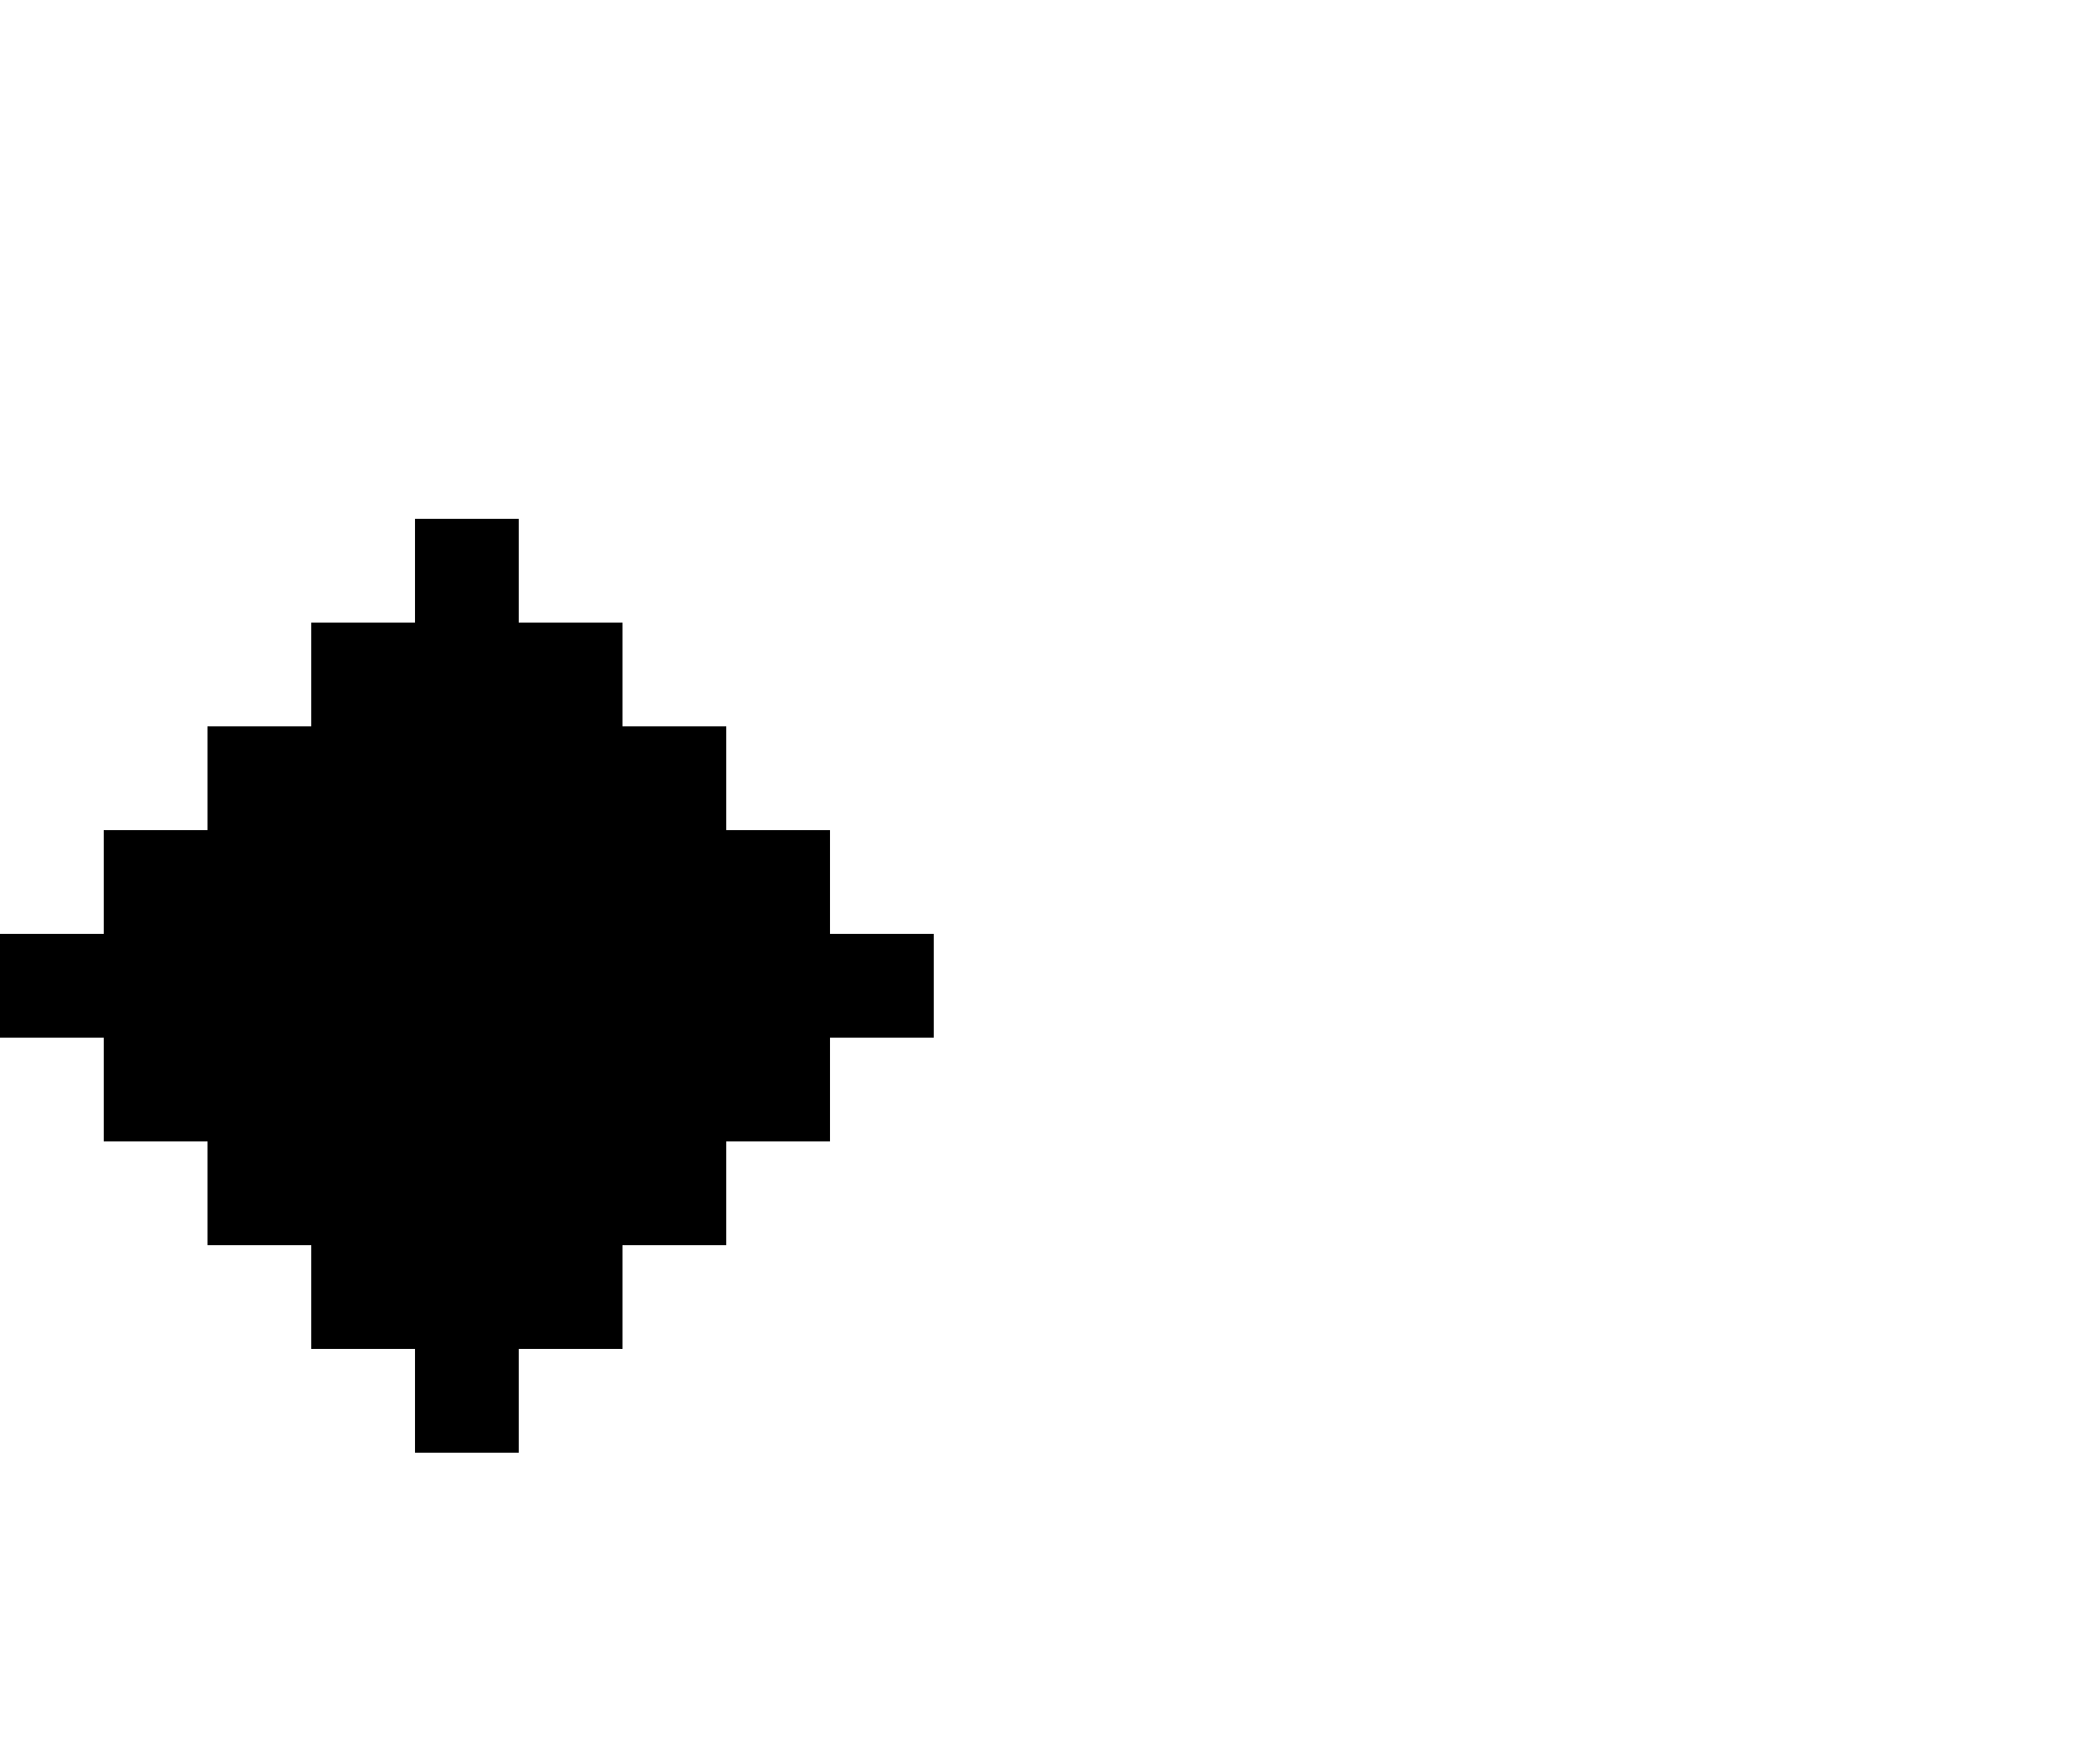 <?xml version="1.0" encoding="UTF-8"?>
<svg version="1.1" xmlns="http://www.w3.org/2000/svg" width="80" height="68">
<path d="M0,0 L4,0 L4,4 L8,4 L8,8 L12,8 L12,12 L16,12 L16,16 L20,16 L20,20 L16,20 L16,24 L12,24 L12,28 L8,28 L8,32 L4,32 L4,36 L0,36 L0,32 L-4,32 L-4,28 L-8,28 L-8,24 L-12,24 L-12,20 L-16,20 L-16,16 L-12,16 L-12,12 L-8,12 L-8,8 L-4,8 L-4,4 L0,4 Z " fill="#000000" transform="translate(16,20)"/>
</svg>
